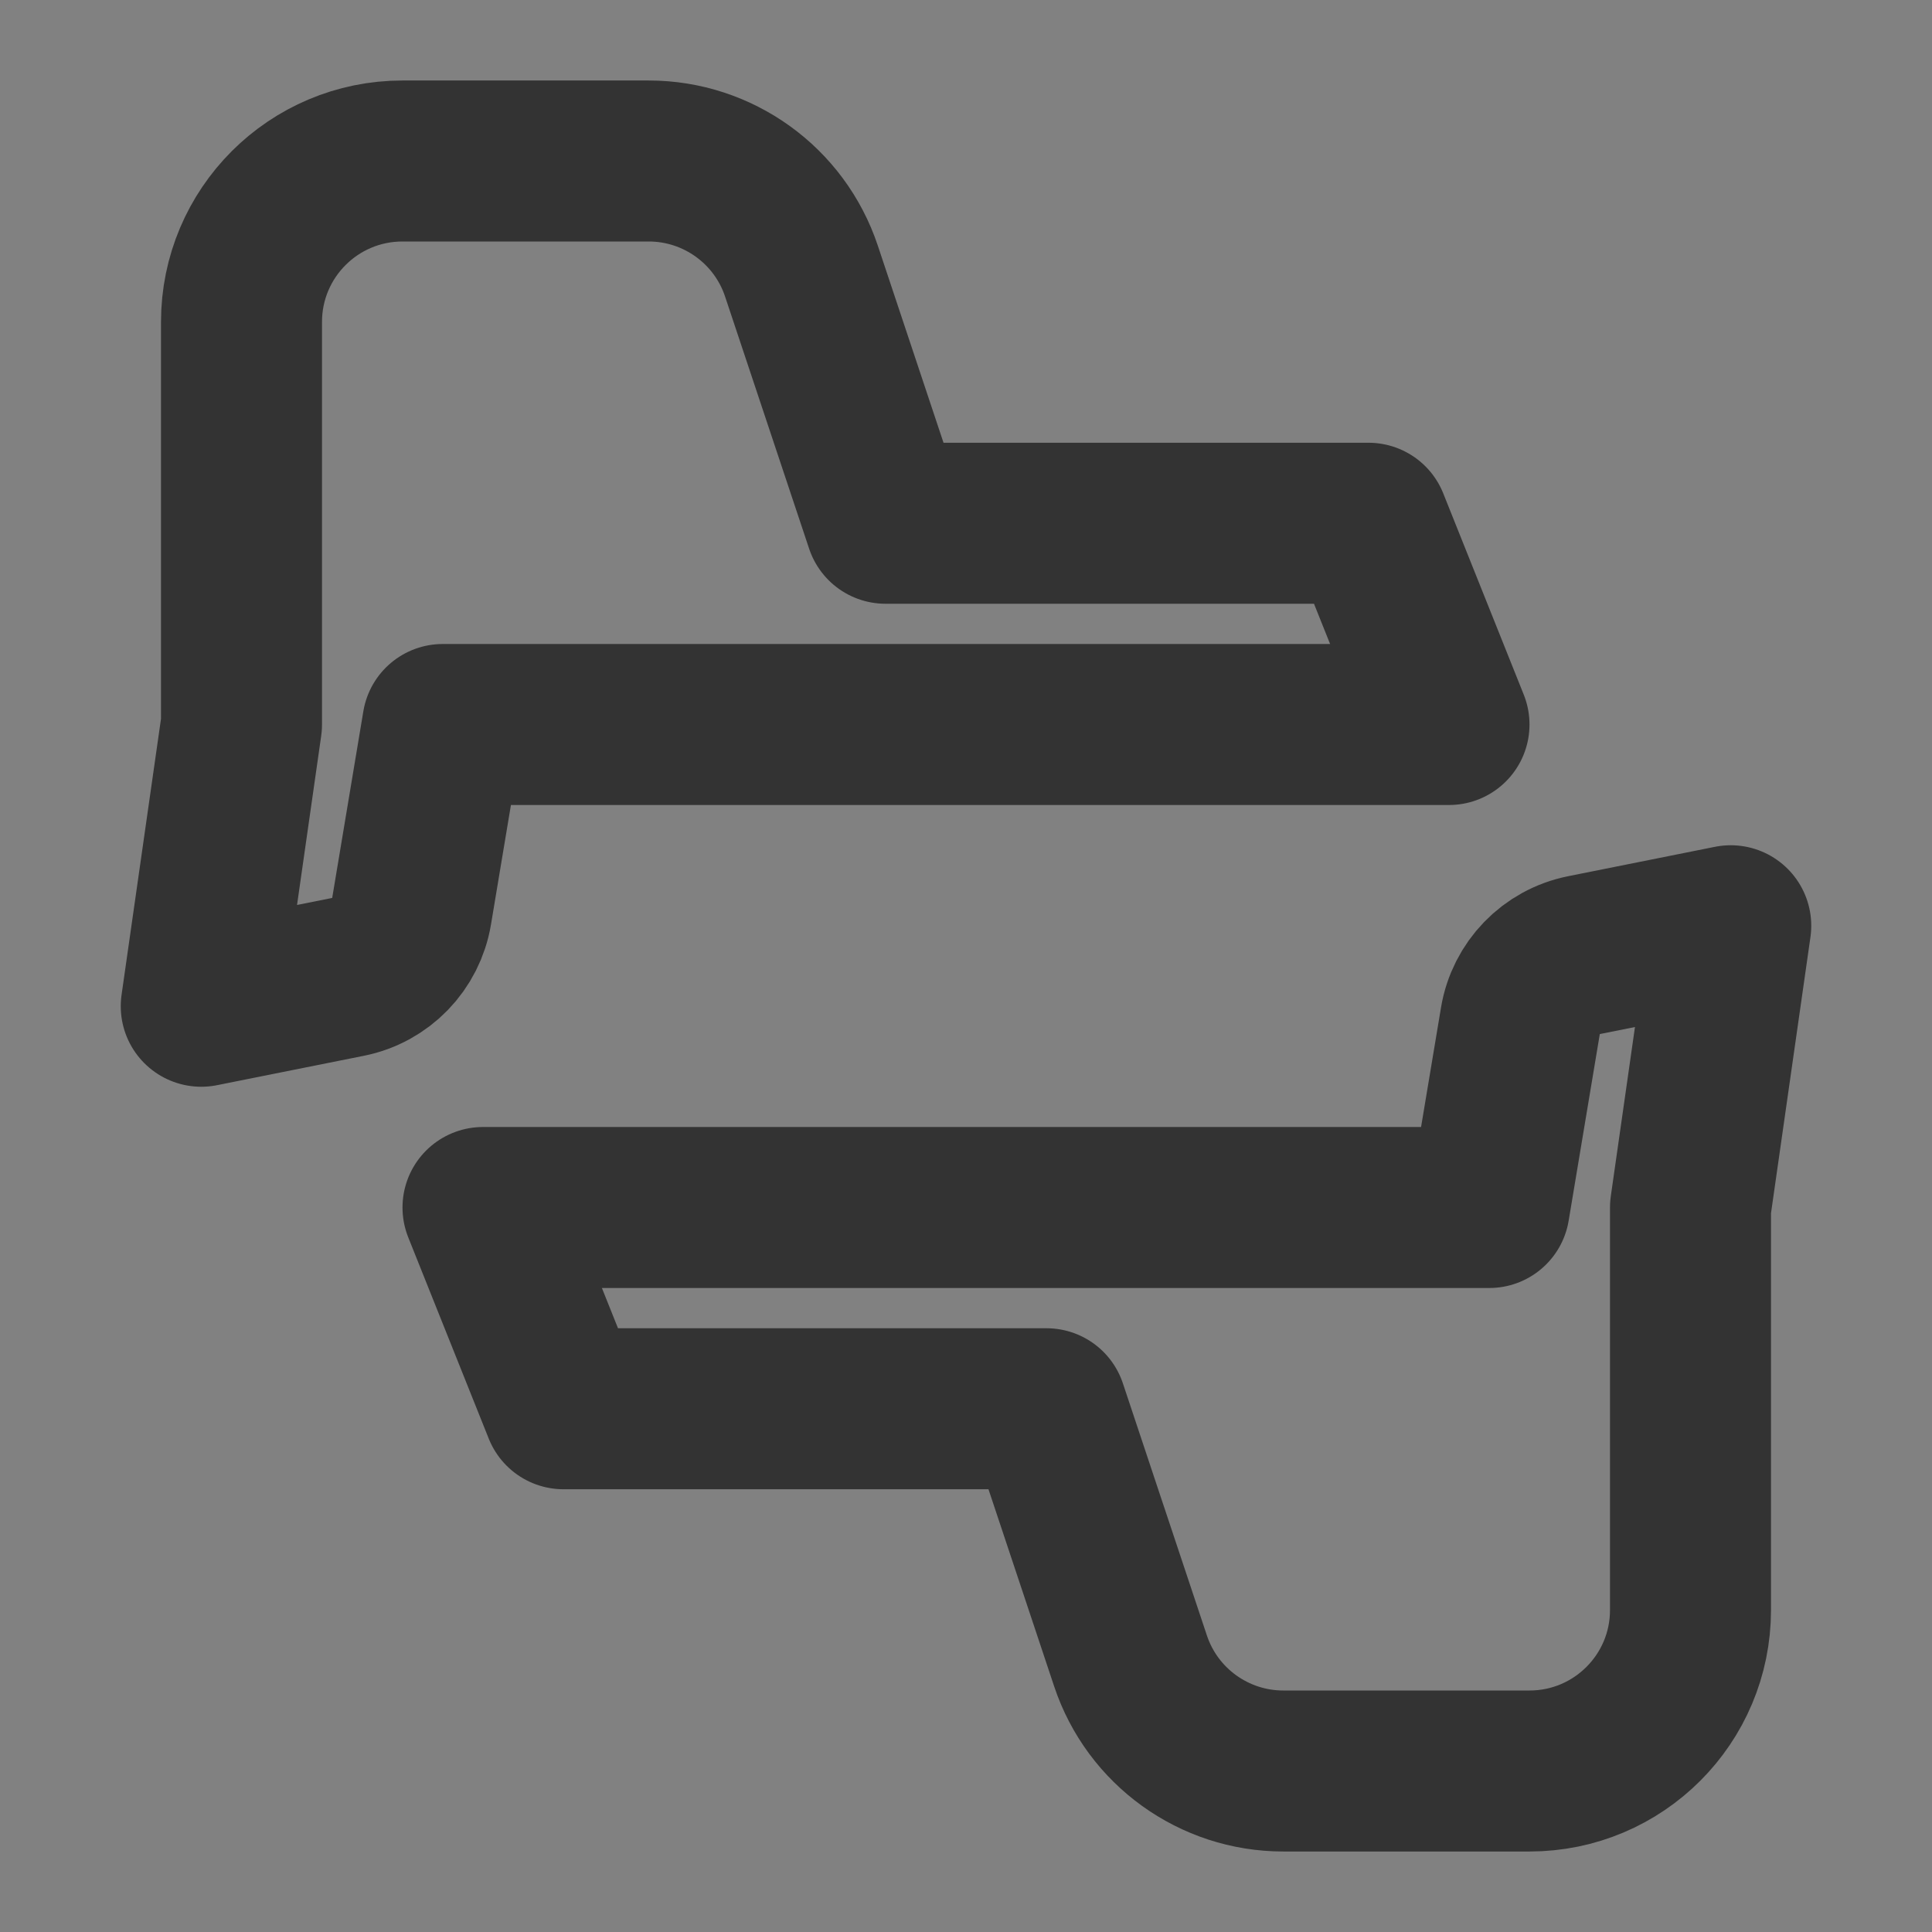 <svg width="24" height="24" viewBox="0 0 24 24" fill="none" xmlns="http://www.w3.org/2000/svg">
<rect x="0" y="0" width="24" height="24" fill="#808080" stroke="none"/>
<g clip-path="url(#clip0_201_54599)">
<path d="M24 0H0V24H24V0Z" fill="white" fill-opacity="0.01"/>
<path d="M18.5 15H6L7 17.5H13L14.044 20.633C14.316 21.449 15.081 22 15.941 22H19C20.105 22 21 21.105 21 20V15L21.5 11.5L19.677 11.865C19.269 11.946 18.955 12.271 18.887 12.681L18.5 15Z" stroke="#333333" stroke-width="2" stroke-linecap="round" stroke-linejoin="round"/>
<path d="M5.5 9H18L17 6.5H11L9.956 3.368C9.684 2.551 8.919 2 8.059 2H5C3.895 2 3 2.895 3 4V9L2.5 12.5L4.323 12.135C4.731 12.054 5.045 11.729 5.113 11.319L5.5 9Z" stroke="#333333" stroke-width="2" stroke-linecap="round" stroke-linejoin="round"/>
</g>
<defs>
<clipPath id="clip0_201_54599">
<rect width="24" height="24" fill="white"/>
</clipPath>
</defs>
</svg>
